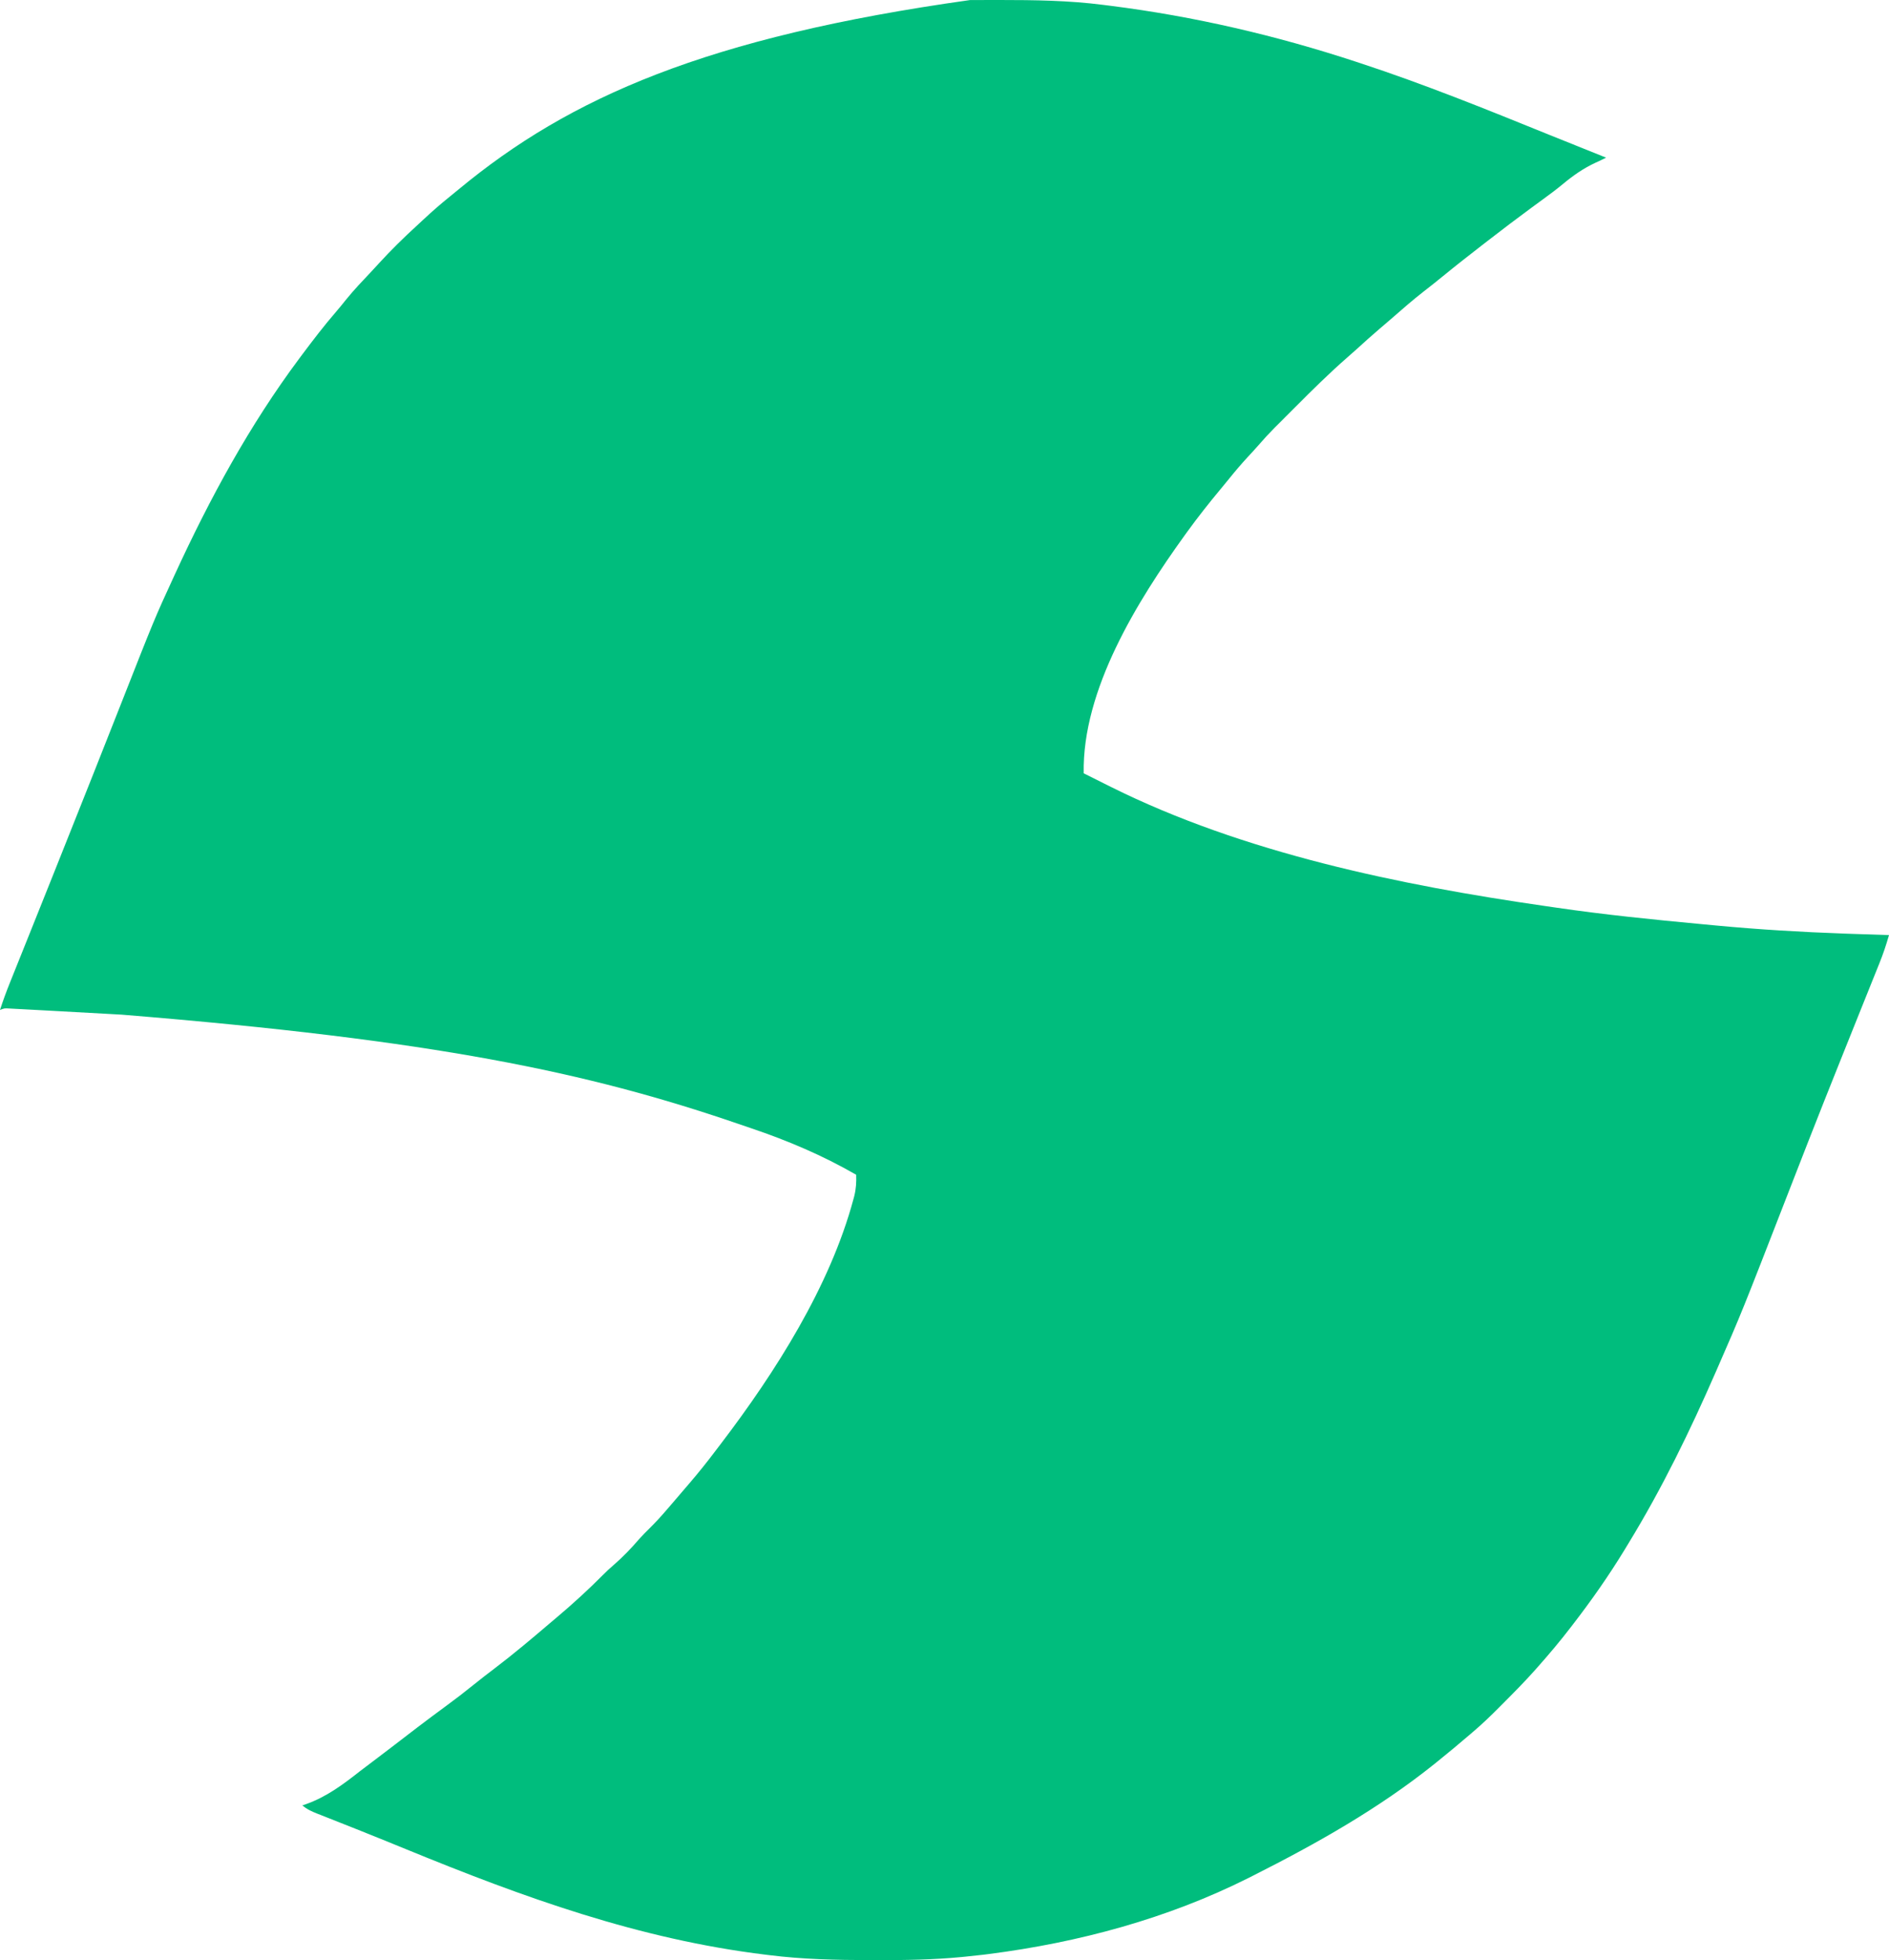 <svg xmlns="http://www.w3.org/2000/svg" version="1.1" xmlns:xlink="http://www.w3.org/1999/xlink" width="322" height="334"><svg width="322" height="334" viewBox="0 0 322 334" fill="none" xmlns="http://www.w3.org/2000/svg">
<path d="M165.332 0.012C165.69 0.01 166.049 0.009 166.408 0.007C167.55 0.002 168.692 0 169.835 0C170.029 0 170.224 7.87886e-05 170.425 1.32304e-06C176.331 -0 182.18 0.076 188.046 0.83C188.467 0.882 188.888 0.935 189.309 0.988C203.555 2.791 217.526 6.039 231.166 10.529C231.48 10.632 231.48 10.632 231.8 10.737C242.771 14.335 253.445 18.66 264.14 22.994C267.348 24.294 270.561 25.582 273.777 26.864C273.192 27.16 272.608 27.441 272.009 27.708C269.888 28.692 268.183 29.888 266.389 31.38C265.276 32.303 264.117 33.158 262.949 34.011C262.536 34.313 262.124 34.615 261.712 34.916C261.51 35.064 261.309 35.211 261.102 35.362C258.564 37.225 256.057 39.129 253.569 41.057C253.241 41.311 252.913 41.565 252.585 41.818C250.336 43.555 248.103 45.308 245.904 47.109C244.825 47.991 243.733 48.854 242.632 49.708C240.869 51.081 239.189 52.543 237.51 54.016C236.74 54.687 235.962 55.348 235.185 56.01C233.859 57.142 232.561 58.301 231.276 59.48C230.757 59.954 230.232 60.417 229.699 60.875C226.602 63.577 223.682 66.47 220.782 69.38C220.189 69.974 219.596 70.566 219.002 71.159C218.618 71.543 218.234 71.927 217.851 72.311C217.59 72.572 217.59 72.572 217.323 72.837C216.329 73.837 215.38 74.862 214.461 75.93C213.89 76.591 213.295 77.226 212.7 77.865C211.625 79.03 210.601 80.226 209.606 81.462C209.122 82.062 208.633 82.656 208.139 83.249C206.124 85.668 204.181 88.124 202.334 90.674C202.194 90.869 202.053 91.063 201.908 91.263C193.893 102.395 184.462 117.526 184.729 131.768C185.888 132.355 187.049 132.937 188.213 133.513C188.597 133.704 188.981 133.895 189.365 134.087C211.972 145.34 238.616 150.819 263.414 154.389C264.085 154.485 264.755 154.583 265.425 154.681C273.579 155.869 281.768 156.696 289.97 157.463C290.826 157.543 291.682 157.624 292.538 157.705C299.801 158.389 307.055 158.822 314.345 159.079C314.76 159.094 315.174 159.109 315.588 159.124C317.725 159.2 319.862 159.271 322 159.334C321.529 160.986 320.992 162.584 320.347 164.176C320.261 164.39 320.175 164.604 320.087 164.825C319.804 165.529 319.52 166.234 319.236 166.938C319.035 167.439 318.834 167.94 318.633 168.441C318.207 169.503 317.781 170.565 317.353 171.626C316.353 174.114 315.355 176.603 314.358 179.092C314.138 179.643 313.917 180.193 313.697 180.743C311.909 185.203 310.134 189.668 308.381 194.143C308.215 194.566 308.215 194.566 308.046 194.998C306.987 197.703 305.932 200.411 304.879 203.119C296.873 223.712 296.873 223.712 292.658 233.354C292.556 233.587 292.556 233.587 292.452 233.824C288.08 243.831 283.304 253.642 277.604 262.962C277.374 263.342 277.145 263.721 276.915 264.101C274.245 268.478 271.295 272.687 268.163 276.745C268.048 276.896 267.932 277.047 267.813 277.203C265.979 279.598 264.043 281.893 262.04 284.147C261.924 284.278 261.808 284.409 261.689 284.544C259.862 286.601 257.921 288.548 255.98 290.496C255.853 290.623 255.727 290.751 255.596 290.882C254.133 292.351 252.653 293.783 251.068 295.122C250.929 295.242 250.789 295.362 250.645 295.485C248.768 297.093 246.873 298.68 244.945 300.227C244.788 300.353 244.631 300.479 244.47 300.609C234.962 308.218 224.404 314.155 213.561 319.625C213.323 319.746 213.084 319.867 212.838 319.991C199.03 326.925 183.825 331.01 168.543 332.962C168.241 333 167.94 333.039 167.629 333.079C166.611 333.201 165.593 333.309 164.572 333.408C164.234 333.442 164.234 333.442 163.888 333.476C159.071 333.936 154.272 334.011 149.438 333.999C149.052 333.998 148.666 333.998 148.279 333.997C142.538 333.986 136.85 333.867 131.147 333.153C130.944 333.128 130.74 333.104 130.53 333.078C108.906 330.444 89.235 323.303 69.181 315.086C66.343 313.924 63.503 312.769 60.653 311.638C60.385 311.532 60.116 311.425 59.839 311.315C58.571 310.811 57.302 310.309 56.032 309.81C55.584 309.633 55.136 309.455 54.688 309.277C54.486 309.199 54.284 309.12 54.075 309.039C53.13 308.662 52.319 308.305 51.54 307.629C51.738 307.564 51.936 307.498 52.14 307.431C55.644 306.188 58.452 304.096 61.348 301.814C61.984 301.318 62.631 300.837 63.277 300.355C64.298 299.591 65.314 298.82 66.323 298.042C69.528 295.571 72.737 293.108 76.003 290.719C77.614 289.541 79.19 288.33 80.741 287.073C81.909 286.127 83.097 285.214 84.295 284.307C87.537 281.845 90.648 279.222 93.744 276.581C94.163 276.224 94.584 275.869 95.006 275.515C97.688 273.249 100.282 270.882 102.756 268.39C103.349 267.793 103.951 267.222 104.596 266.679C106.182 265.307 107.606 263.82 108.971 262.23C109.537 261.599 110.132 261.005 110.735 260.41C111.811 259.343 112.817 258.246 113.797 257.091C114.028 256.823 114.258 256.555 114.489 256.287C115.149 255.519 115.808 254.749 116.466 253.979C116.84 253.541 117.215 253.104 117.591 252.667C119.08 250.927 120.506 249.151 121.885 247.322C122.226 246.87 122.57 246.421 122.914 245.972C132.156 233.845 141.472 219.213 145.468 204.368C145.544 204.084 145.544 204.084 145.623 203.794C145.927 202.561 145.989 201.442 145.946 200.173C140.177 196.861 134.332 194.375 128.042 192.25C127.263 191.986 126.485 191.719 125.707 191.453C100.065 182.674 74.099 177.227 20.757 172.896C20.131 172.861 19.504 172.825 18.877 172.79C15.962 172.626 13.046 172.465 10.131 172.308C9.474 172.272 8.818 172.236 8.162 172.2C7.133 172.143 6.104 172.088 5.074 172.034C4.694 172.014 4.313 171.993 3.933 171.972C3.412 171.943 2.89 171.916 2.369 171.89C2.076 171.874 1.784 171.858 1.482 171.842C0.744 171.803 0.744 171.803 0 172.096C0.514 170.493 1.093 168.927 1.723 167.366C1.864 167.015 1.864 167.015 2.008 166.656C2.213 166.144 2.418 165.633 2.624 165.122C2.959 164.289 3.294 163.455 3.628 162.621C4.116 161.403 4.605 160.185 5.094 158.968C6.364 155.803 7.631 152.637 8.897 149.471C9.036 149.123 9.176 148.774 9.315 148.425C11.507 142.945 13.691 137.462 15.867 131.976C15.968 131.721 15.968 131.721 16.071 131.462C17.548 127.737 19.023 124.011 20.49 120.282C26.361 105.363 26.361 105.363 29.598 98.332C29.674 98.165 29.751 97.998 29.83 97.827C35.75 84.957 42.54 72.443 51.03 61.067C51.256 60.764 51.256 60.764 51.486 60.455C53.36 57.952 55.253 55.475 57.299 53.11C57.889 52.424 58.455 51.724 59.02 51.017C60.374 49.352 61.849 47.805 63.323 46.247C63.775 45.765 64.222 45.279 64.668 44.791C66.674 42.598 68.776 40.54 70.966 38.532C71.407 38.127 71.845 37.72 72.282 37.311C73.662 36.026 75.071 34.792 76.54 33.61C77.108 33.153 77.672 32.692 78.233 32.226C97.081 16.629 120.405 6.315 165.332 0.012Z" fill="#00BD7D"></path>
<path d="M165.332 0.012C165.69 0.01 166.049 0.009 166.408 0.007C167.55 0.002 168.692 0 169.835 0C170.029 0 170.224 7.87886e-05 170.425 1.32304e-06C176.331 -0 182.18 0.076 188.046 0.83C188.467 0.882 188.888 0.935 189.309 0.988C203.555 2.791 217.526 6.039 231.166 10.529C231.48 10.632 231.48 10.632 231.8 10.737C242.771 14.335 253.445 18.66 264.14 22.994C267.348 24.294 270.561 25.582 273.777 26.864C273.192 27.16 272.608 27.441 272.009 27.708C269.888 28.692 268.183 29.888 266.389 31.38C265.276 32.303 264.117 33.158 262.949 34.011C262.536 34.313 262.124 34.615 261.712 34.916C261.51 35.064 261.309 35.211 261.102 35.362C258.564 37.225 256.057 39.129 253.569 41.057C253.241 41.311 252.913 41.565 252.585 41.818C250.336 43.555 248.103 45.308 245.904 47.109C244.825 47.991 243.733 48.854 242.632 49.708C240.869 51.081 239.189 52.543 237.51 54.016C236.74 54.687 235.962 55.348 235.185 56.01C233.859 57.142 232.561 58.301 231.276 59.48C230.757 59.954 230.232 60.417 229.699 60.875C226.602 63.577 223.682 66.47 220.782 69.38C220.189 69.974 219.596 70.566 219.002 71.159C218.618 71.543 218.234 71.927 217.851 72.311C217.59 72.572 217.59 72.572 217.323 72.837C216.329 73.837 215.38 74.862 214.461 75.93C213.89 76.591 213.295 77.226 212.7 77.865C211.625 79.03 210.601 80.226 209.606 81.462C209.122 82.062 208.633 82.656 208.139 83.249C206.124 85.668 204.181 88.124 202.334 90.674C202.194 90.869 202.053 91.063 201.908 91.263C193.893 102.395 184.462 117.526 184.729 131.768C185.888 132.355 187.049 132.937 188.213 133.513C188.597 133.704 188.981 133.895 189.365 134.087C211.972 145.34 238.616 150.819 263.414 154.389C264.085 154.485 264.755 154.583 265.425 154.681C273.579 155.869 281.768 156.696 289.97 157.463C290.826 157.543 291.682 157.624 292.538 157.705C299.801 158.389 307.055 158.822 314.345 159.079C314.76 159.094 315.174 159.109 315.588 159.124C317.725 159.2 319.862 159.271 322 159.334C321.529 160.986 320.992 162.584 320.347 164.176C320.261 164.39 320.175 164.604 320.087 164.825C319.804 165.529 319.52 166.234 319.236 166.938C319.035 167.439 318.834 167.94 318.633 168.441C318.207 169.503 317.781 170.565 317.353 171.626C316.353 174.114 315.355 176.603 314.358 179.092C314.138 179.643 313.917 180.193 313.697 180.743C311.909 185.203 310.134 189.668 308.381 194.143C308.215 194.566 308.215 194.566 308.046 194.998C306.987 197.703 305.932 200.411 304.879 203.119C296.873 223.712 296.873 223.712 292.658 233.354C292.556 233.587 292.556 233.587 292.452 233.824C288.08 243.831 283.304 253.642 277.604 262.962C277.374 263.342 277.145 263.721 276.915 264.101C274.245 268.478 271.295 272.687 268.163 276.745C268.048 276.896 267.932 277.047 267.813 277.203C265.979 279.598 264.043 281.893 262.04 284.147C261.924 284.278 261.808 284.409 261.689 284.544C259.862 286.601 257.921 288.548 255.98 290.496C255.853 290.623 255.727 290.751 255.596 290.882C254.133 292.351 252.653 293.783 251.068 295.122C250.929 295.242 250.789 295.362 250.645 295.485C248.768 297.093 246.873 298.68 244.945 300.227C244.788 300.353 244.631 300.479 244.47 300.609C234.962 308.218 224.404 314.155 213.561 319.625C213.323 319.746 213.084 319.867 212.838 319.991C199.03 326.925 183.825 331.01 168.543 332.962C168.241 333 167.94 333.039 167.629 333.079C166.611 333.201 165.593 333.309 164.572 333.408C164.234 333.442 164.234 333.442 163.888 333.476C159.071 333.936 154.272 334.011 149.438 333.999C149.052 333.998 148.666 333.998 148.279 333.997C142.538 333.986 136.85 333.867 131.147 333.153C130.944 333.128 130.74 333.104 130.53 333.078C108.906 330.444 89.235 323.303 69.181 315.086C66.343 313.924 63.503 312.769 60.653 311.638C60.385 311.532 60.116 311.425 59.839 311.315C58.571 310.811 57.302 310.309 56.032 309.81C55.584 309.633 55.136 309.455 54.688 309.277C54.486 309.199 54.284 309.12 54.075 309.039C53.13 308.662 52.319 308.305 51.54 307.629C51.738 307.564 51.936 307.498 52.14 307.431C55.644 306.188 58.452 304.096 61.348 301.814C61.984 301.318 62.631 300.837 63.277 300.355C64.298 299.591 65.314 298.82 66.323 298.042C69.528 295.571 72.737 293.108 76.003 290.719C77.614 289.541 79.19 288.33 80.741 287.073C81.909 286.127 83.097 285.214 84.295 284.307C87.537 281.845 90.648 279.222 93.744 276.581C94.163 276.224 94.584 275.869 95.006 275.515C97.688 273.249 100.282 270.882 102.756 268.39C103.349 267.793 103.951 267.222 104.596 266.679C106.182 265.307 107.606 263.82 108.971 262.23C109.537 261.599 110.132 261.005 110.735 260.41C111.811 259.343 112.817 258.246 113.797 257.091C114.028 256.823 114.258 256.555 114.489 256.287C115.149 255.519 115.808 254.749 116.466 253.979C116.84 253.541 117.215 253.104 117.591 252.667C119.08 250.927 120.506 249.151 121.885 247.322C122.226 246.87 122.57 246.421 122.914 245.972C132.156 233.845 141.472 219.213 145.468 204.368C145.544 204.084 145.544 204.084 145.623 203.794C145.927 202.561 145.989 201.442 145.946 200.173C140.177 196.861 134.332 194.375 128.042 192.25C127.263 191.986 126.485 191.719 125.707 191.453C100.065 182.674 74.099 177.227 20.757 172.896C20.131 172.861 19.504 172.825 18.877 172.79C15.962 172.626 13.046 172.465 10.131 172.308C9.474 172.272 8.818 172.236 8.162 172.2C7.133 172.143 6.104 172.088 5.074 172.034C4.694 172.014 4.313 171.993 3.933 171.972C3.412 171.943 2.89 171.916 2.369 171.89C2.076 171.874 1.784 171.858 1.482 171.842C0.744 171.803 0.744 171.803 0 172.096C0.514 170.493 1.093 168.927 1.723 167.366C1.864 167.015 1.864 167.015 2.008 166.656C2.213 166.144 2.418 165.633 2.624 165.122C2.959 164.289 3.294 163.455 3.628 162.621C4.116 161.403 4.605 160.185 5.094 158.968C6.364 155.803 7.631 152.637 8.897 149.471C9.036 149.123 9.176 148.774 9.315 148.425C11.507 142.945 13.691 137.462 15.867 131.976C15.968 131.721 15.968 131.721 16.071 131.462C17.548 127.737 19.023 124.011 20.49 120.282C26.361 105.363 26.361 105.363 29.598 98.332C29.674 98.165 29.751 97.998 29.83 97.827C35.75 84.957 42.54 72.443 51.03 61.067C51.256 60.764 51.256 60.764 51.486 60.455C53.36 57.952 55.253 55.475 57.299 53.11C57.889 52.424 58.455 51.724 59.02 51.017C60.374 49.352 61.849 47.805 63.323 46.247C63.775 45.765 64.222 45.279 64.668 44.791C66.674 42.598 68.776 40.54 70.966 38.532C71.407 38.127 71.845 37.72 72.282 37.311C73.662 36.026 75.071 34.792 76.54 33.61C77.108 33.153 77.672 32.692 78.233 32.226C97.081 16.629 120.405 6.315 165.332 0.012Z" fill="url(#paint0_linear_3_160)" fill-opacity="0.2"></path>
<defs>
<linearGradient id="SvgjsLinearGradient1106" x1="161" y1="0" x2="161" y2="334" gradientUnits="userSpaceOnUse">
<stop offset="0.5" stop-color="#00BF80"></stop>
<stop offset="1" stop-color="#00CBFF"></stop>
</linearGradient>
</defs>
</svg><style>@media (prefers-color-scheme: light) { :root { filter: none; } }
@media (prefers-color-scheme: dark) { :root { filter: none; } }
</style></svg>